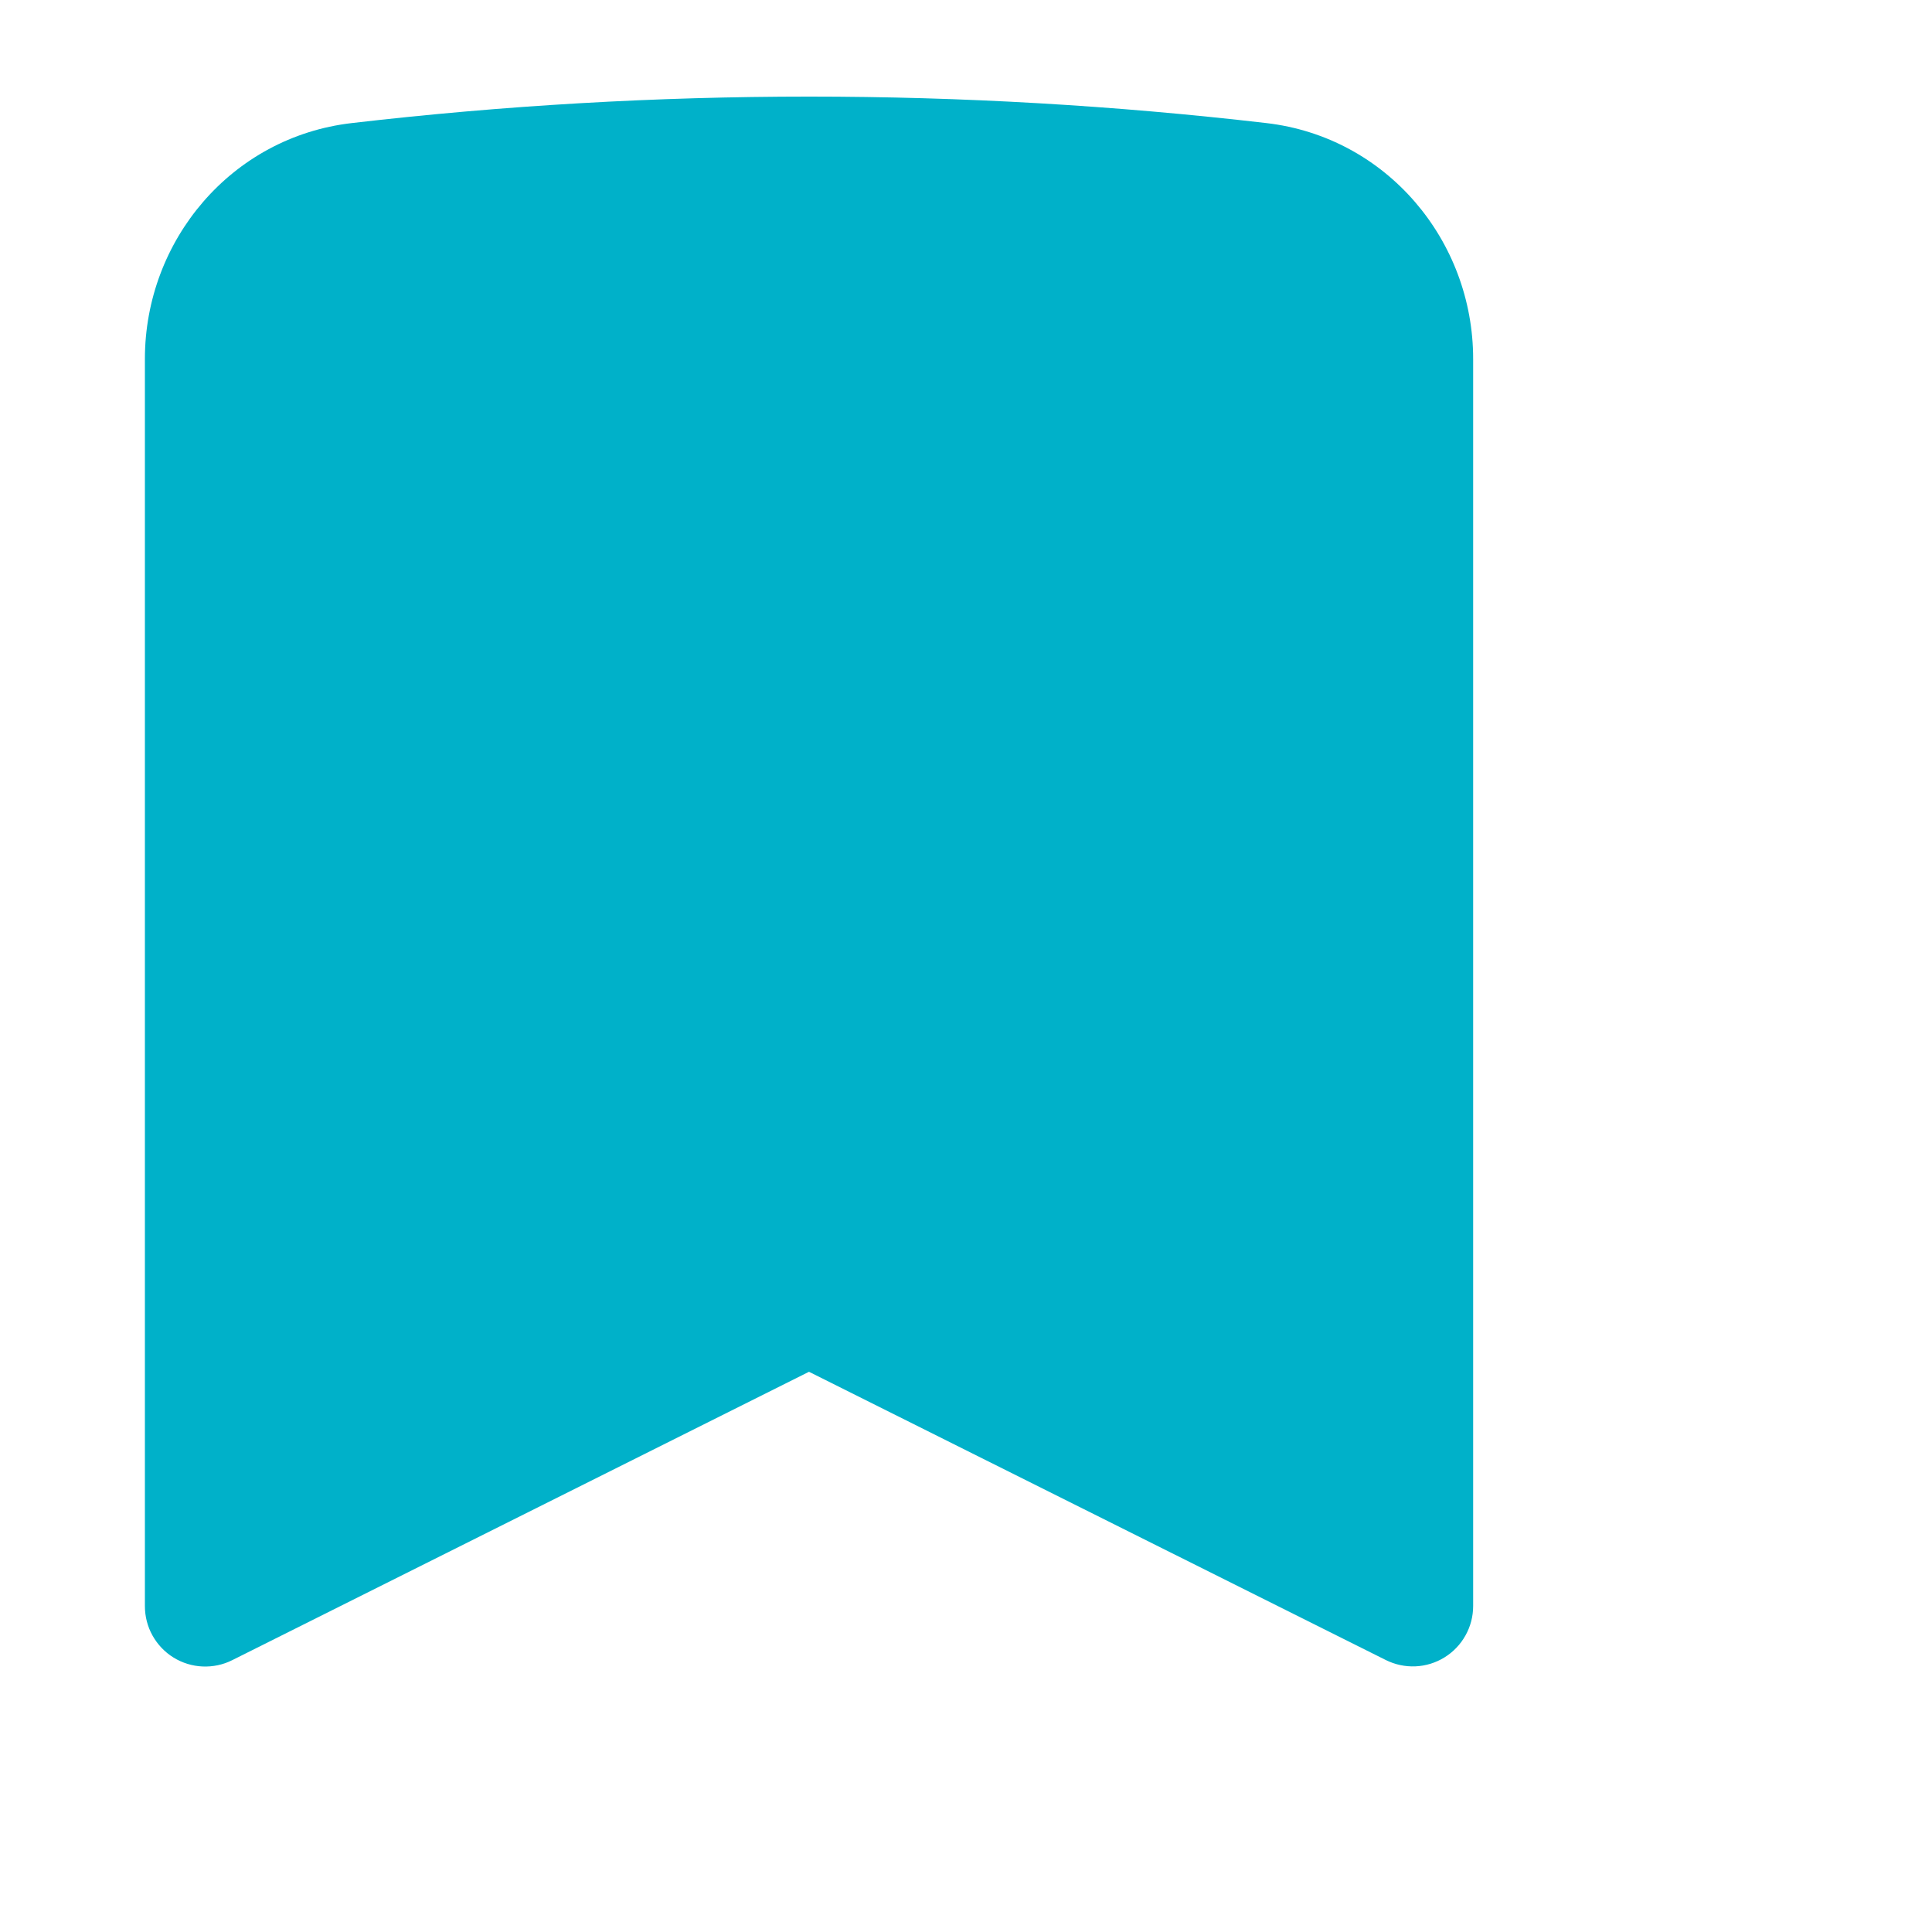 <svg width="30" height="30" viewBox="0 0 30 30" fill="none" xmlns="http://www.w3.org/2000/svg">
<path fill-rule="evenodd" clip-rule="evenodd" d="M5.463 1.911C10.18 1.363 14.945 1.363 19.663 1.911C21.534 2.128 22.875 3.736 22.875 5.573V24.939C22.875 25.099 22.834 25.256 22.756 25.395C22.678 25.535 22.566 25.652 22.43 25.736C22.294 25.82 22.139 25.868 21.98 25.875C21.82 25.882 21.662 25.848 21.519 25.777L12.562 21.301L3.606 25.779C3.463 25.851 3.304 25.884 3.145 25.877C2.985 25.87 2.83 25.822 2.694 25.738C2.558 25.654 2.446 25.536 2.368 25.396C2.29 25.257 2.25 25.099 2.25 24.939V5.573C2.25 3.736 3.591 2.128 5.463 1.911Z" fill="#00B1C9"/>
</svg>
